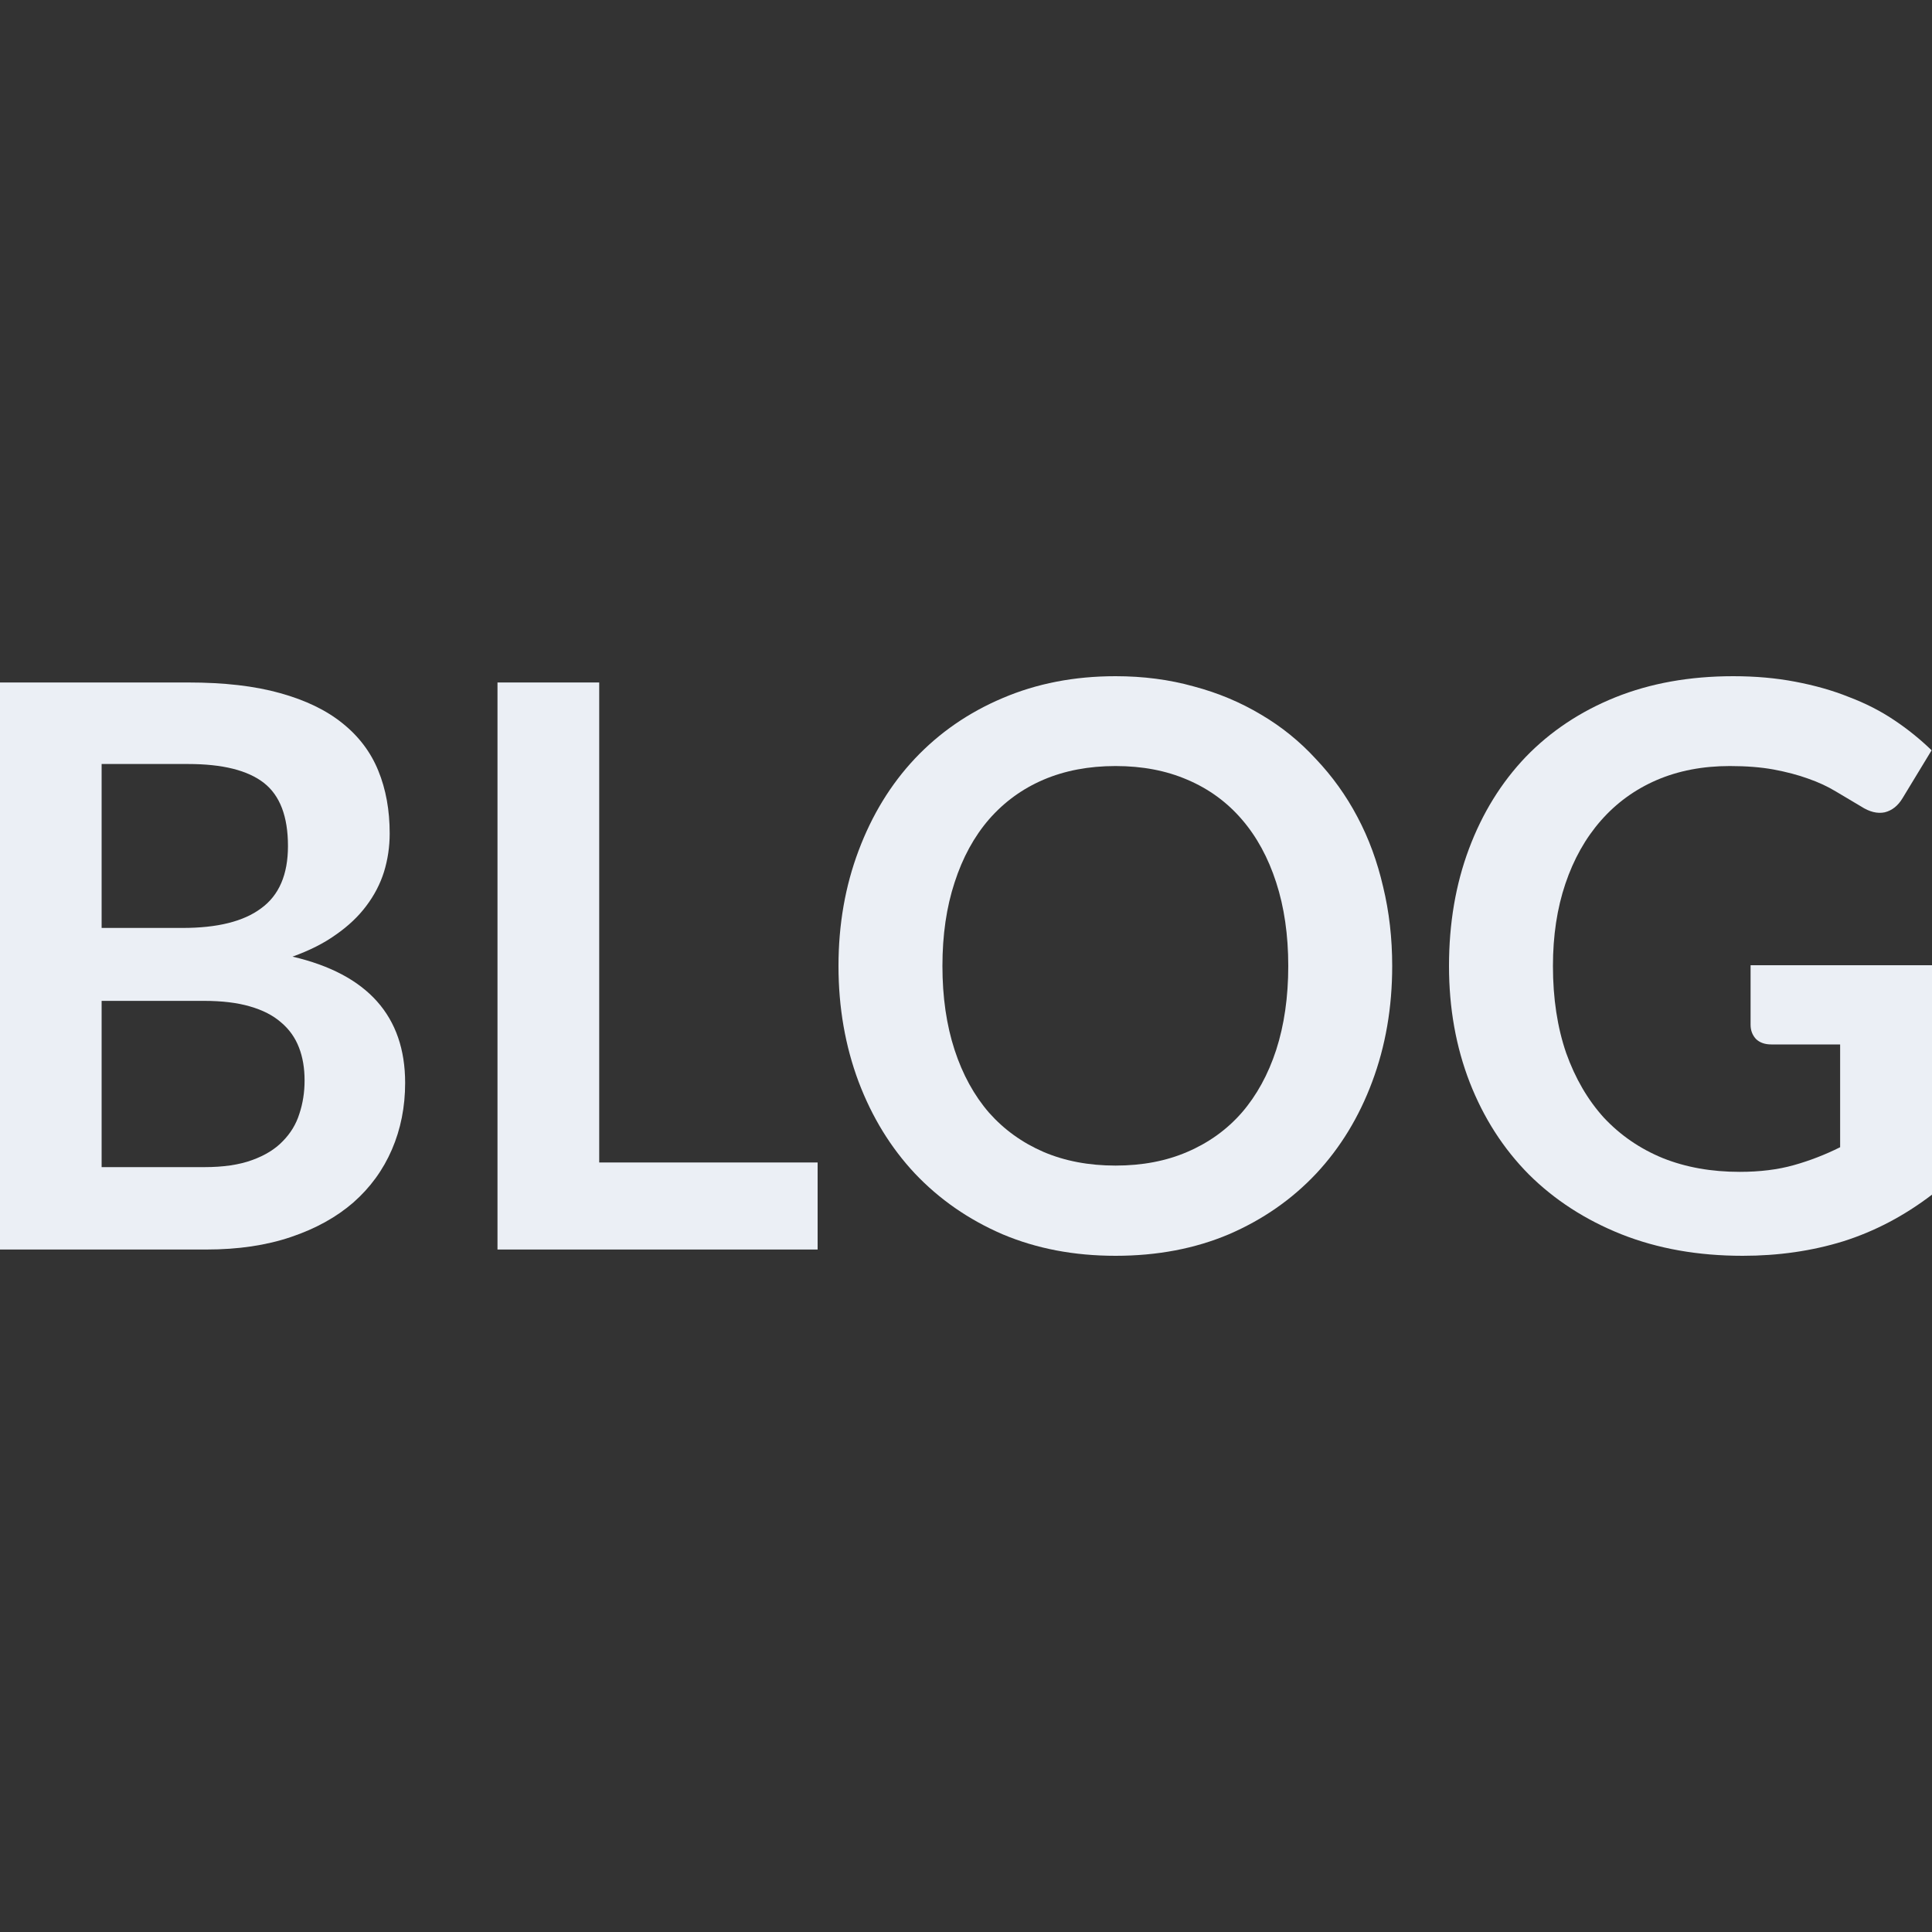 <svg width="20" height="20" viewBox="0 0 20 20" fill="none" xmlns="http://www.w3.org/2000/svg">
<rect x="0" y="0" width="20" height="20" fill="#333333" stroke="none"/>
<path d="M2.117 12.082C2.312 12.082 2.477 12.058 2.61 12.009C2.743 11.961 2.848 11.896 2.926 11.815C3.007 11.733 3.065 11.639 3.099 11.53C3.135 11.422 3.153 11.307 3.153 11.185C3.153 11.058 3.134 10.944 3.095 10.844C3.056 10.742 2.994 10.655 2.911 10.585C2.827 10.511 2.719 10.456 2.586 10.418C2.456 10.38 2.298 10.361 2.113 10.361H1.052V12.082H2.117ZM1.052 7.909V9.606H1.89C2.25 9.606 2.521 9.539 2.703 9.403C2.889 9.268 2.981 9.053 2.981 8.758C2.981 8.452 2.898 8.234 2.731 8.104C2.564 7.974 2.303 7.909 1.948 7.909H1.052ZM1.948 7.065C2.319 7.065 2.636 7.101 2.899 7.175C3.163 7.248 3.378 7.352 3.545 7.487C3.714 7.622 3.838 7.786 3.916 7.978C3.995 8.171 4.034 8.387 4.034 8.628C4.034 8.766 4.014 8.899 3.975 9.026C3.936 9.15 3.875 9.268 3.791 9.379C3.71 9.487 3.606 9.586 3.478 9.675C3.353 9.765 3.203 9.84 3.028 9.903C3.805 10.084 4.194 10.52 4.194 11.21C4.194 11.459 4.148 11.689 4.057 11.9C3.966 12.111 3.833 12.294 3.658 12.448C3.483 12.6 3.268 12.719 3.013 12.805C2.757 12.892 2.465 12.935 2.136 12.935H0V7.065H1.948Z" fill="#EBEFF5"/>
<path d="M8.464 12.034V12.935H5.15V7.065H6.203V12.034H8.464Z" fill="#EBEFF5"/>
<path d="M14.412 10C14.412 10.43 14.343 10.829 14.205 11.198C14.069 11.563 13.876 11.88 13.626 12.148C13.375 12.415 13.074 12.625 12.722 12.777C12.37 12.926 11.979 13 11.548 13C11.12 13 10.731 12.926 10.378 12.777C10.026 12.625 9.724 12.415 9.471 12.148C9.22 11.88 9.026 11.563 8.888 11.198C8.75 10.829 8.68 10.43 8.68 10C8.68 9.57 8.75 9.172 8.888 8.806C9.026 8.438 9.22 8.12 9.471 7.853C9.724 7.585 10.026 7.376 10.378 7.227C10.731 7.076 11.12 7 11.548 7C11.835 7 12.105 7.035 12.358 7.106C12.611 7.173 12.843 7.271 13.055 7.398C13.266 7.522 13.455 7.675 13.622 7.857C13.791 8.035 13.935 8.235 14.052 8.457C14.17 8.679 14.258 8.92 14.318 9.18C14.381 9.44 14.412 9.713 14.412 10ZM13.336 10C13.336 9.678 13.294 9.39 13.211 9.135C13.128 8.878 13.009 8.66 12.855 8.482C12.701 8.303 12.513 8.166 12.292 8.072C12.072 7.977 11.825 7.93 11.548 7.93C11.272 7.93 11.023 7.977 10.801 8.072C10.582 8.166 10.394 8.303 10.238 8.482C10.084 8.66 9.965 8.878 9.882 9.135C9.798 9.39 9.756 9.678 9.756 10C9.756 10.322 9.798 10.612 9.882 10.869C9.965 11.123 10.084 11.34 10.238 11.518C10.394 11.694 10.582 11.829 10.801 11.924C11.023 12.019 11.272 12.066 11.548 12.066C11.825 12.066 12.072 12.019 12.292 11.924C12.513 11.829 12.701 11.694 12.855 11.518C13.009 11.34 13.128 11.123 13.211 10.869C13.294 10.612 13.336 10.322 13.336 10Z" fill="#EBEFF5"/>
<path d="M20 9.992V12.367C19.713 12.586 19.407 12.747 19.081 12.85C18.757 12.95 18.41 13 18.04 13C17.578 13 17.16 12.926 16.784 12.777C16.411 12.628 16.091 12.421 15.825 12.156C15.562 11.89 15.359 11.574 15.215 11.206C15.072 10.838 15 10.436 15 10C15 9.559 15.069 9.154 15.207 8.786C15.345 8.418 15.541 8.101 15.794 7.836C16.05 7.571 16.359 7.365 16.721 7.219C17.084 7.073 17.491 7 17.942 7C18.172 7 18.386 7.019 18.584 7.057C18.785 7.095 18.97 7.147 19.139 7.215C19.311 7.28 19.468 7.36 19.609 7.455C19.75 7.549 19.879 7.654 19.996 7.767L19.695 8.263C19.648 8.341 19.587 8.39 19.511 8.409C19.435 8.425 19.353 8.405 19.265 8.348C19.178 8.296 19.092 8.245 19.006 8.194C18.92 8.142 18.824 8.097 18.717 8.06C18.612 8.022 18.494 7.991 18.361 7.966C18.23 7.942 18.079 7.93 17.907 7.93C17.628 7.93 17.375 7.978 17.148 8.076C16.924 8.173 16.732 8.313 16.573 8.494C16.414 8.675 16.291 8.893 16.205 9.148C16.119 9.402 16.076 9.686 16.076 10C16.076 10.336 16.122 10.636 16.213 10.901C16.307 11.164 16.437 11.387 16.604 11.571C16.774 11.752 16.977 11.892 17.214 11.989C17.452 12.084 17.716 12.131 18.009 12.131C18.217 12.131 18.404 12.108 18.568 12.062C18.732 12.016 18.893 11.954 19.049 11.876V10.812H18.337C18.269 10.812 18.216 10.793 18.177 10.755C18.14 10.714 18.122 10.666 18.122 10.609V9.992H20Z" fill="#EBEFF5"/>
</svg>
